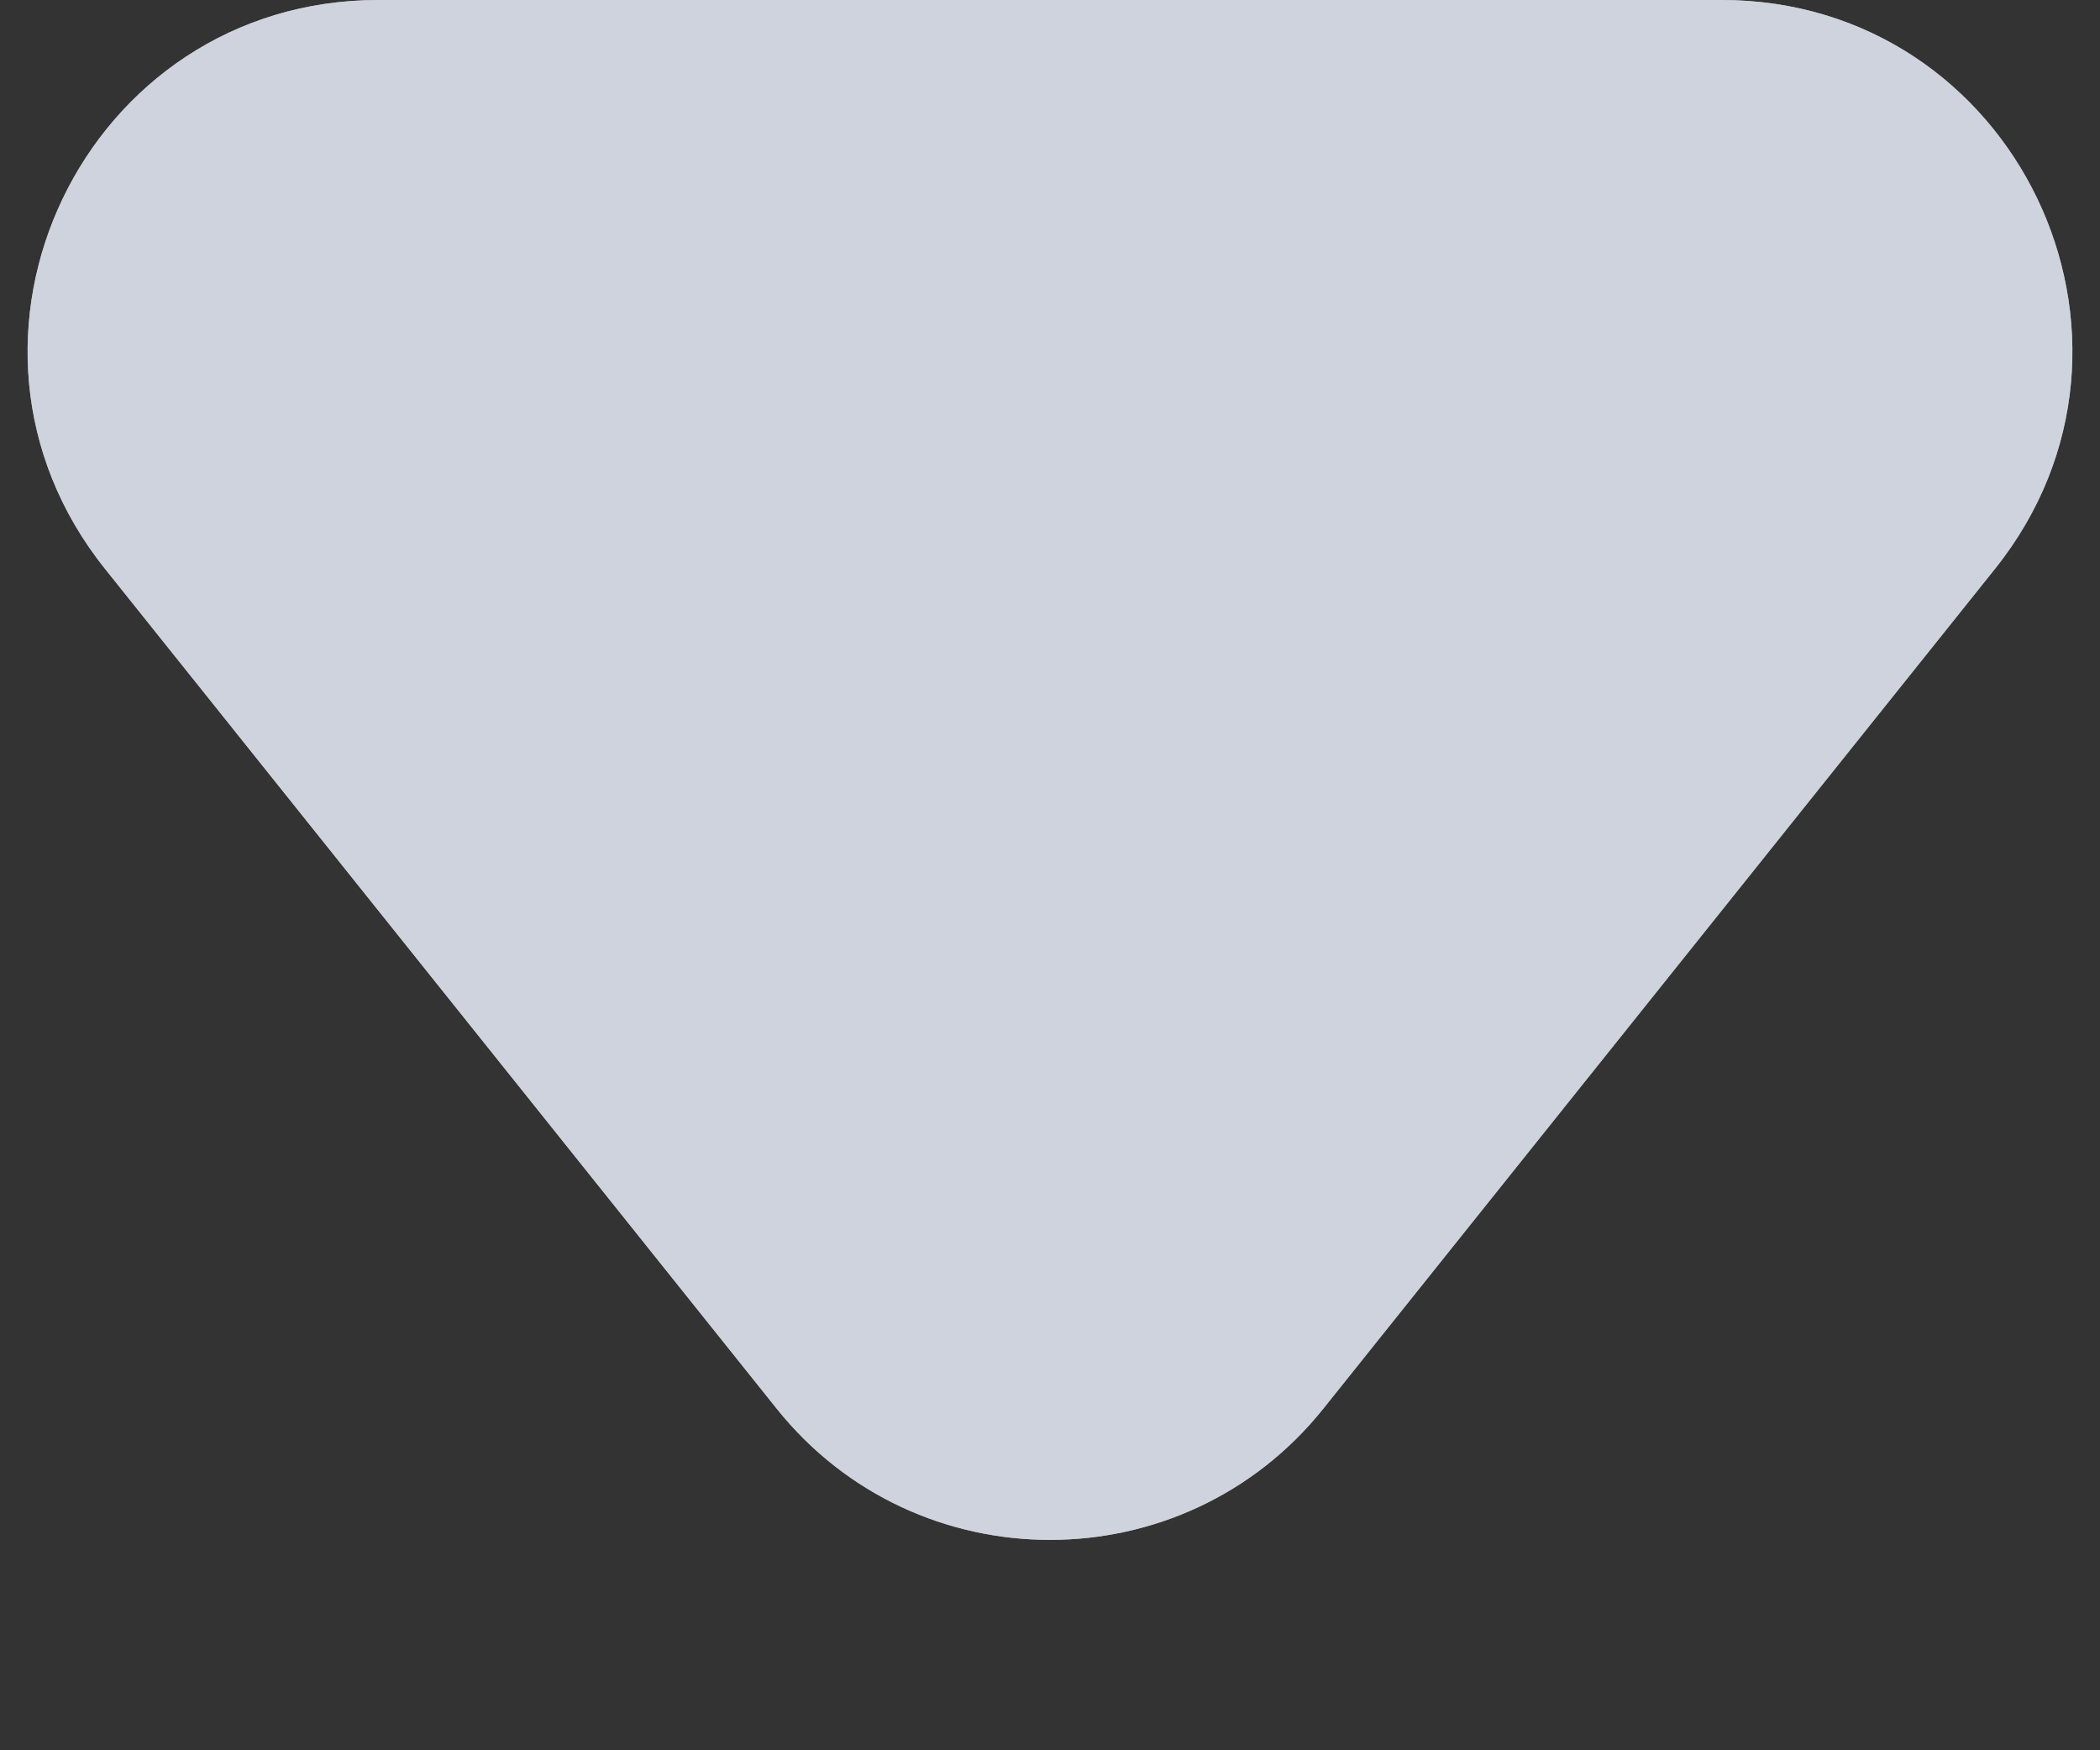 <svg width="6" height="5" viewBox="0 0 6 5" fill="none" xmlns="http://www.w3.org/2000/svg">
<rect x="0" y="0" width="6" height="5" fill="#333333" stroke="none"/>
<path d="M2.219 4.024C2.619 4.524 3.381 4.524 3.781 4.024L5.7 1.625C6.224 0.97 5.758 -2.38419e-07 4.919 -2.38419e-07H1.081C0.242 -2.38419e-07 -0.224 0.97 0.3 1.625L2.219 4.024Z" fill="white"/>
<path d="M2.219 4.024C2.619 4.524 3.381 4.524 3.781 4.024L5.7 1.625C6.224 0.97 5.758 -2.38419e-07 4.919 -2.38419e-07H1.081C0.242 -2.38419e-07 -0.224 0.97 0.3 1.625L2.219 4.024Z" fill="#AFB6C6" fill-opacity="0.6"/>
</svg>
